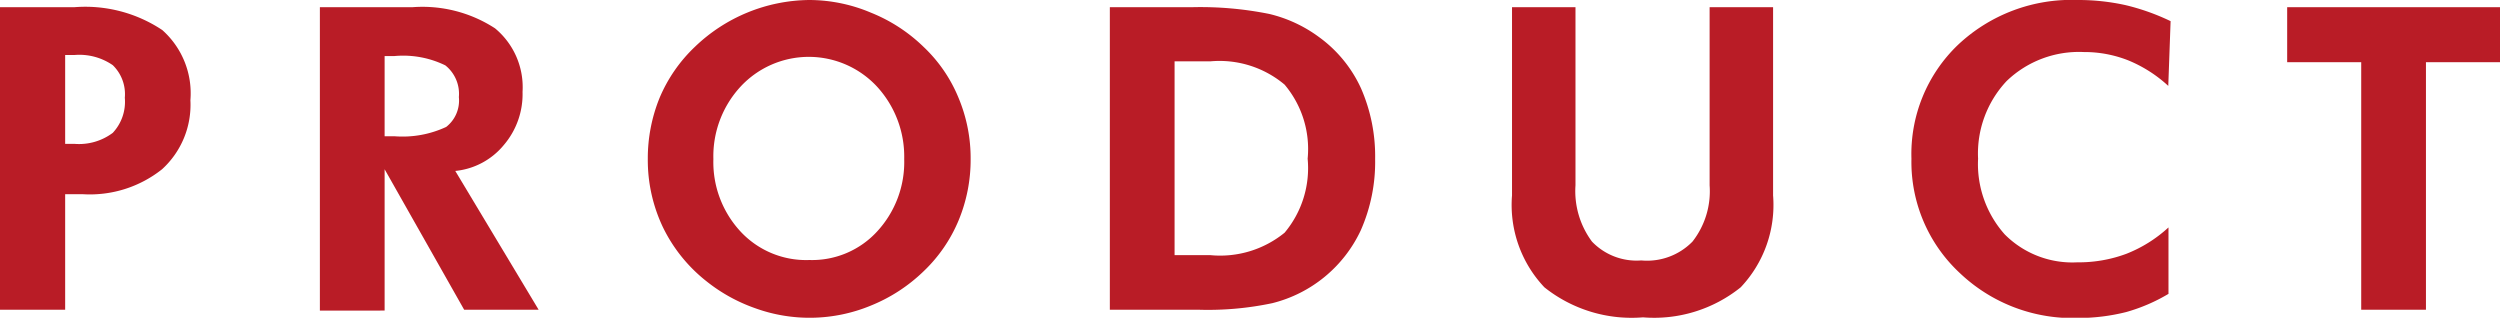<svg xmlns="http://www.w3.org/2000/svg" width="118.17" height="15.02" viewBox="0 0 118.17 15.02"><defs><style>.cls-1{fill:#b91c26;}</style></defs><g id="レイヤー_2" data-name="レイヤー 2"><g id="contents"><path class="cls-1" d="M0,14.64V.34H3.52A6.56,6.56,0,0,1,7.67,1.42,4,4,0,0,1,9,4.74,4.12,4.12,0,0,1,7.66,8,5.48,5.48,0,0,1,3.92,9.18H3.08v5.46ZM3.08,6.8h.44a2.66,2.66,0,0,0,1.81-.52A2.15,2.15,0,0,0,5.9,4.62a1.91,1.91,0,0,0-.57-1.54A2.78,2.78,0,0,0,3.52,2.6H3.08Z"/><path class="cls-1" d="M25.46,14.64H21.94L18.18,8v6.68H15.12V.34H19.5a6.29,6.29,0,0,1,3.9,1,3.61,3.61,0,0,1,1.3,3,3.7,3.7,0,0,1-.89,2.52,3.4,3.4,0,0,1-2.29,1.22Zm-7.28-8.2h.46A4.88,4.88,0,0,0,21.09,6a1.58,1.58,0,0,0,.6-1.41,1.72,1.72,0,0,0-.64-1.5,4.54,4.54,0,0,0-2.41-.44h-.46Z"/><path class="cls-1" d="M45.88,7.52a7.46,7.46,0,0,1-.57,2.9,7.06,7.06,0,0,1-1.65,2.4,7.76,7.76,0,0,1-2.51,1.63,7.56,7.56,0,0,1-5.45.12,7.85,7.85,0,0,1-2.3-1.27,7.31,7.31,0,0,1-2.07-2.57,7.39,7.39,0,0,1-.71-3.21,7.6,7.6,0,0,1,.56-2.9,7.14,7.14,0,0,1,1.66-2.4A7.91,7.91,0,0,1,38.26,0,7.52,7.52,0,0,1,41.17.6a7.65,7.65,0,0,1,2.49,1.62,6.92,6.92,0,0,1,1.65,2.41A7.38,7.38,0,0,1,45.88,7.52Zm-7.62,4.77a4.17,4.17,0,0,0,3.21-1.36,4.83,4.83,0,0,0,1.27-3.41A4.89,4.89,0,0,0,41.46,4.1,4.4,4.4,0,0,0,35,4.1a4.85,4.85,0,0,0-1.28,3.42A4.82,4.82,0,0,0,35,10.94,4.23,4.23,0,0,0,38.26,12.29Z"/><path class="cls-1" d="M52.46,14.64V.34h3.9A16.46,16.46,0,0,1,60,.66a6.48,6.48,0,0,1,2.33,1.08,6.14,6.14,0,0,1,2,2.43A8,8,0,0,1,65,7.52a8,8,0,0,1-.68,3.37,6.3,6.3,0,0,1-4.18,3.44,14.7,14.7,0,0,1-3.5.31H52.46Zm3.06-2.58h1.69A4.82,4.82,0,0,0,60.72,11,4.75,4.75,0,0,0,61.81,7.5,4.72,4.72,0,0,0,60.72,4a4.78,4.78,0,0,0-3.51-1.1H55.52Z"/><path class="cls-1" d="M83.81.34v8.9a5.66,5.66,0,0,1-1.53,4.34A6.53,6.53,0,0,1,77.66,15,6.61,6.61,0,0,1,73,13.58a5.66,5.66,0,0,1-1.53-4.34V.34h3V8.76a4,4,0,0,0,.78,2.66,2.92,2.92,0,0,0,2.33.89A3,3,0,0,0,80,11.42a3.86,3.86,0,0,0,.81-2.66V.34Z"/><path class="cls-1" d="M102.49,4.06a6.32,6.32,0,0,0-1.9-1.21,5.63,5.63,0,0,0-2.09-.39,4.93,4.93,0,0,0-3.65,1.37A5,5,0,0,0,93.5,7.5a5,5,0,0,0,1.26,3.58,4.51,4.51,0,0,0,3.43,1.32A6.45,6.45,0,0,0,100.5,12a6.38,6.38,0,0,0,2-1.25l0,3.14a8.27,8.27,0,0,1-2,.86,9.27,9.27,0,0,1-2.26.28,7.74,7.74,0,0,1-5.61-2.13A7.17,7.17,0,0,1,90.35,7.5a7.14,7.14,0,0,1,2.2-5.38A7.82,7.82,0,0,1,98.21,0a10.34,10.34,0,0,1,2.25.24A10.54,10.54,0,0,1,102.6,1Z"/><path class="cls-1" d="M114.67,2.94v11.7h-3.06V2.94h-3.5V.34h10.06v2.6Z"/></g></g></svg>